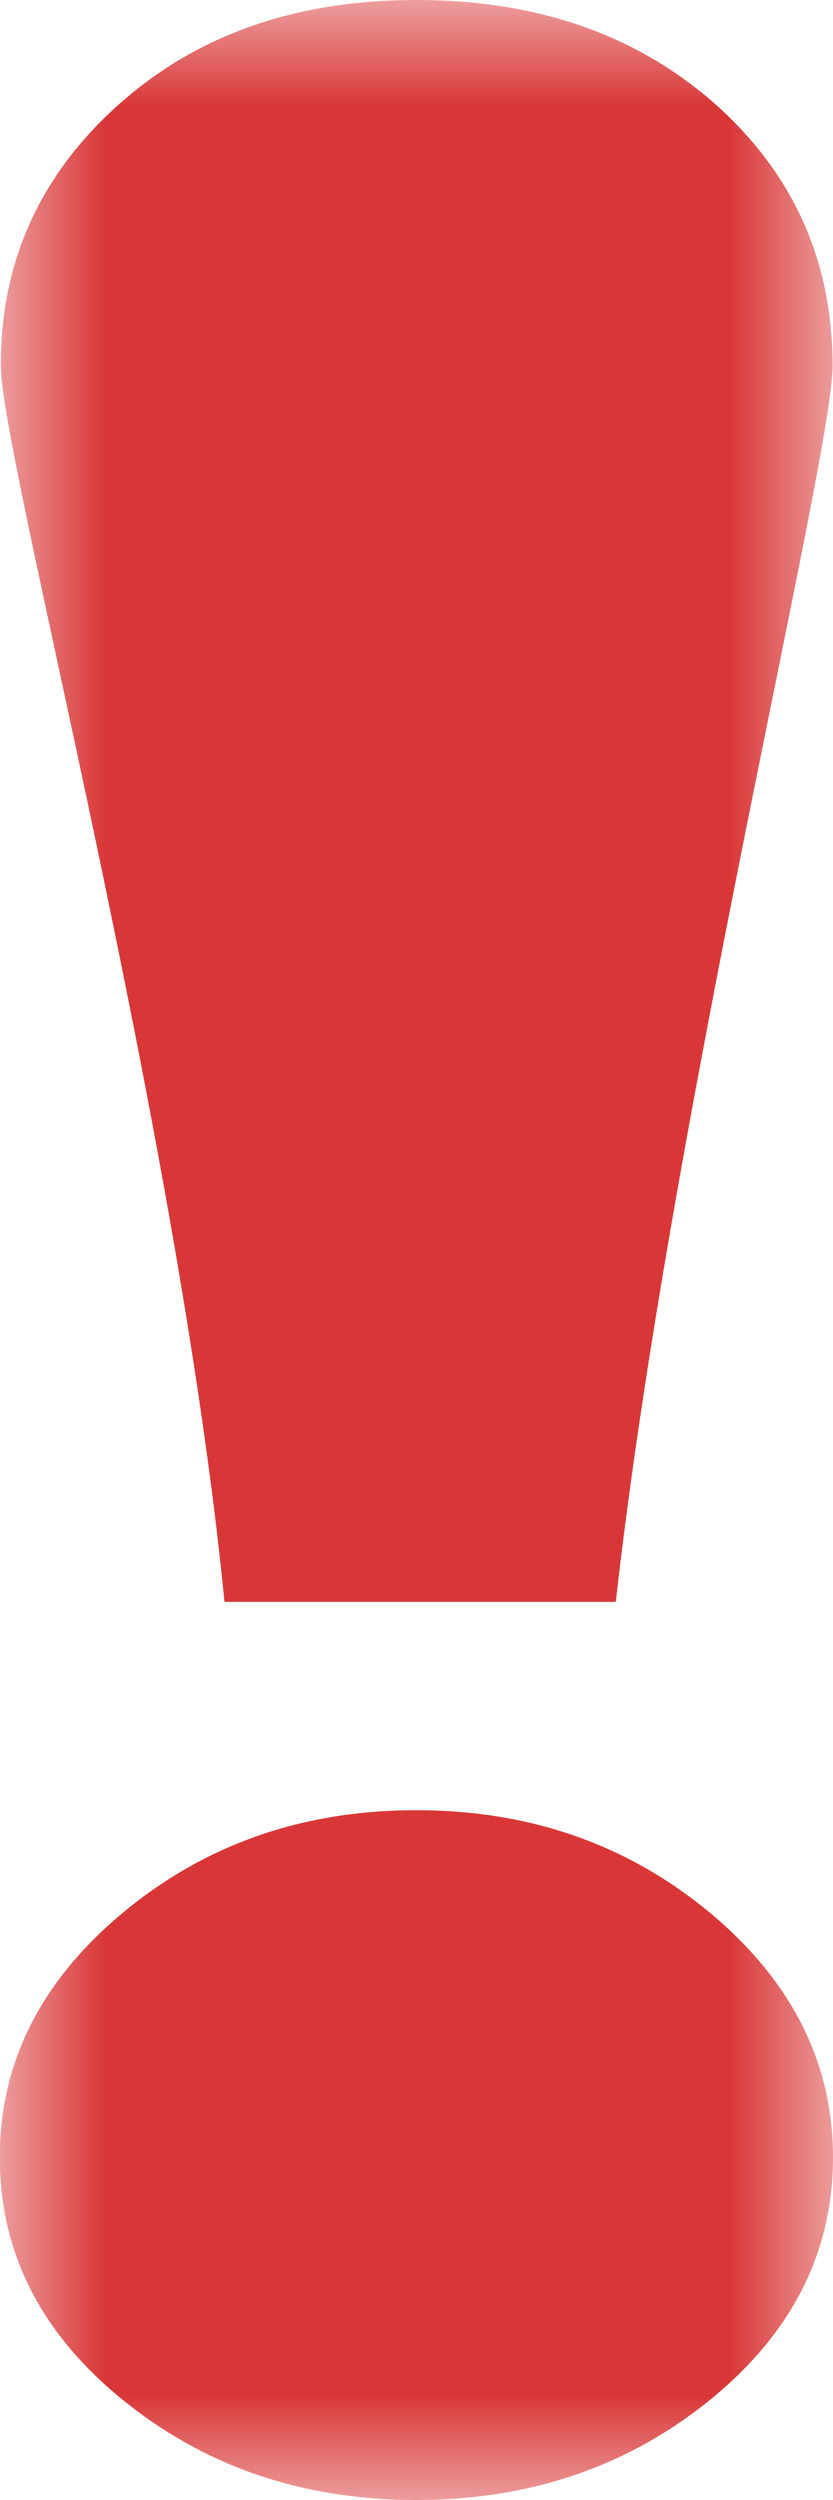 <?xml version="1.0" encoding="UTF-8"?>
<svg width="4px" height="12px" viewBox="0 0 4 12" version="1.1" xmlns="http://www.w3.org/2000/svg" xmlns:xlink="http://www.w3.org/1999/xlink">
    <title>切片</title>
    <defs>
        <polygon id="path-1" points="0 0 4 0 4 12 0 12"></polygon>
    </defs>
    <g id="页面-1" stroke="none" stroke-width="1" fill="none" fill-rule="evenodd">
        <g id="邮箱" transform="translate(-444, -224)">
            <g id="编组-10" transform="translate(374, 178)">
                <g id="编组-9" transform="translate(0, 36)">
                    <g id="jinji" transform="translate(70, 10)">
                        <mask id="mask-2" fill="white">
                            <use xlink:href="#path-1"></use>
                        </mask>
                        <g id="Clip-2"></g>
                        <path d="M0.563,0.508 C0.939,0.169 1.416,0 1.999,0 C2.583,0 3.06,0.168 3.436,0.501 C3.811,0.836 3.998,1.254 3.998,1.757 C3.998,2.19 3.217,5.373 2.957,7.689 L1.078,7.689 C0.85,5.373 0.004,2.19 0.004,1.757 C0.002,1.262 0.189,0.845 0.563,0.508 Z M3.41,11.519 C3.013,11.841 2.543,12 1.999,12 C1.456,12 0.985,11.841 0.589,11.519 C0.195,11.199 -0.001,10.811 -0.001,10.355 C-0.001,9.902 0.195,9.51 0.589,9.182 C0.985,8.852 1.455,8.689 1.999,8.689 C2.544,8.689 3.014,8.853 3.41,9.182 C3.803,9.51 4,9.903 4,10.355 C4,10.811 3.803,11.199 3.41,11.519 Z" id="Fill-1" fill="#D93737" mask="url(#mask-2)"></path>
                    </g>
                </g>
            </g>
        </g>
    </g>
</svg>